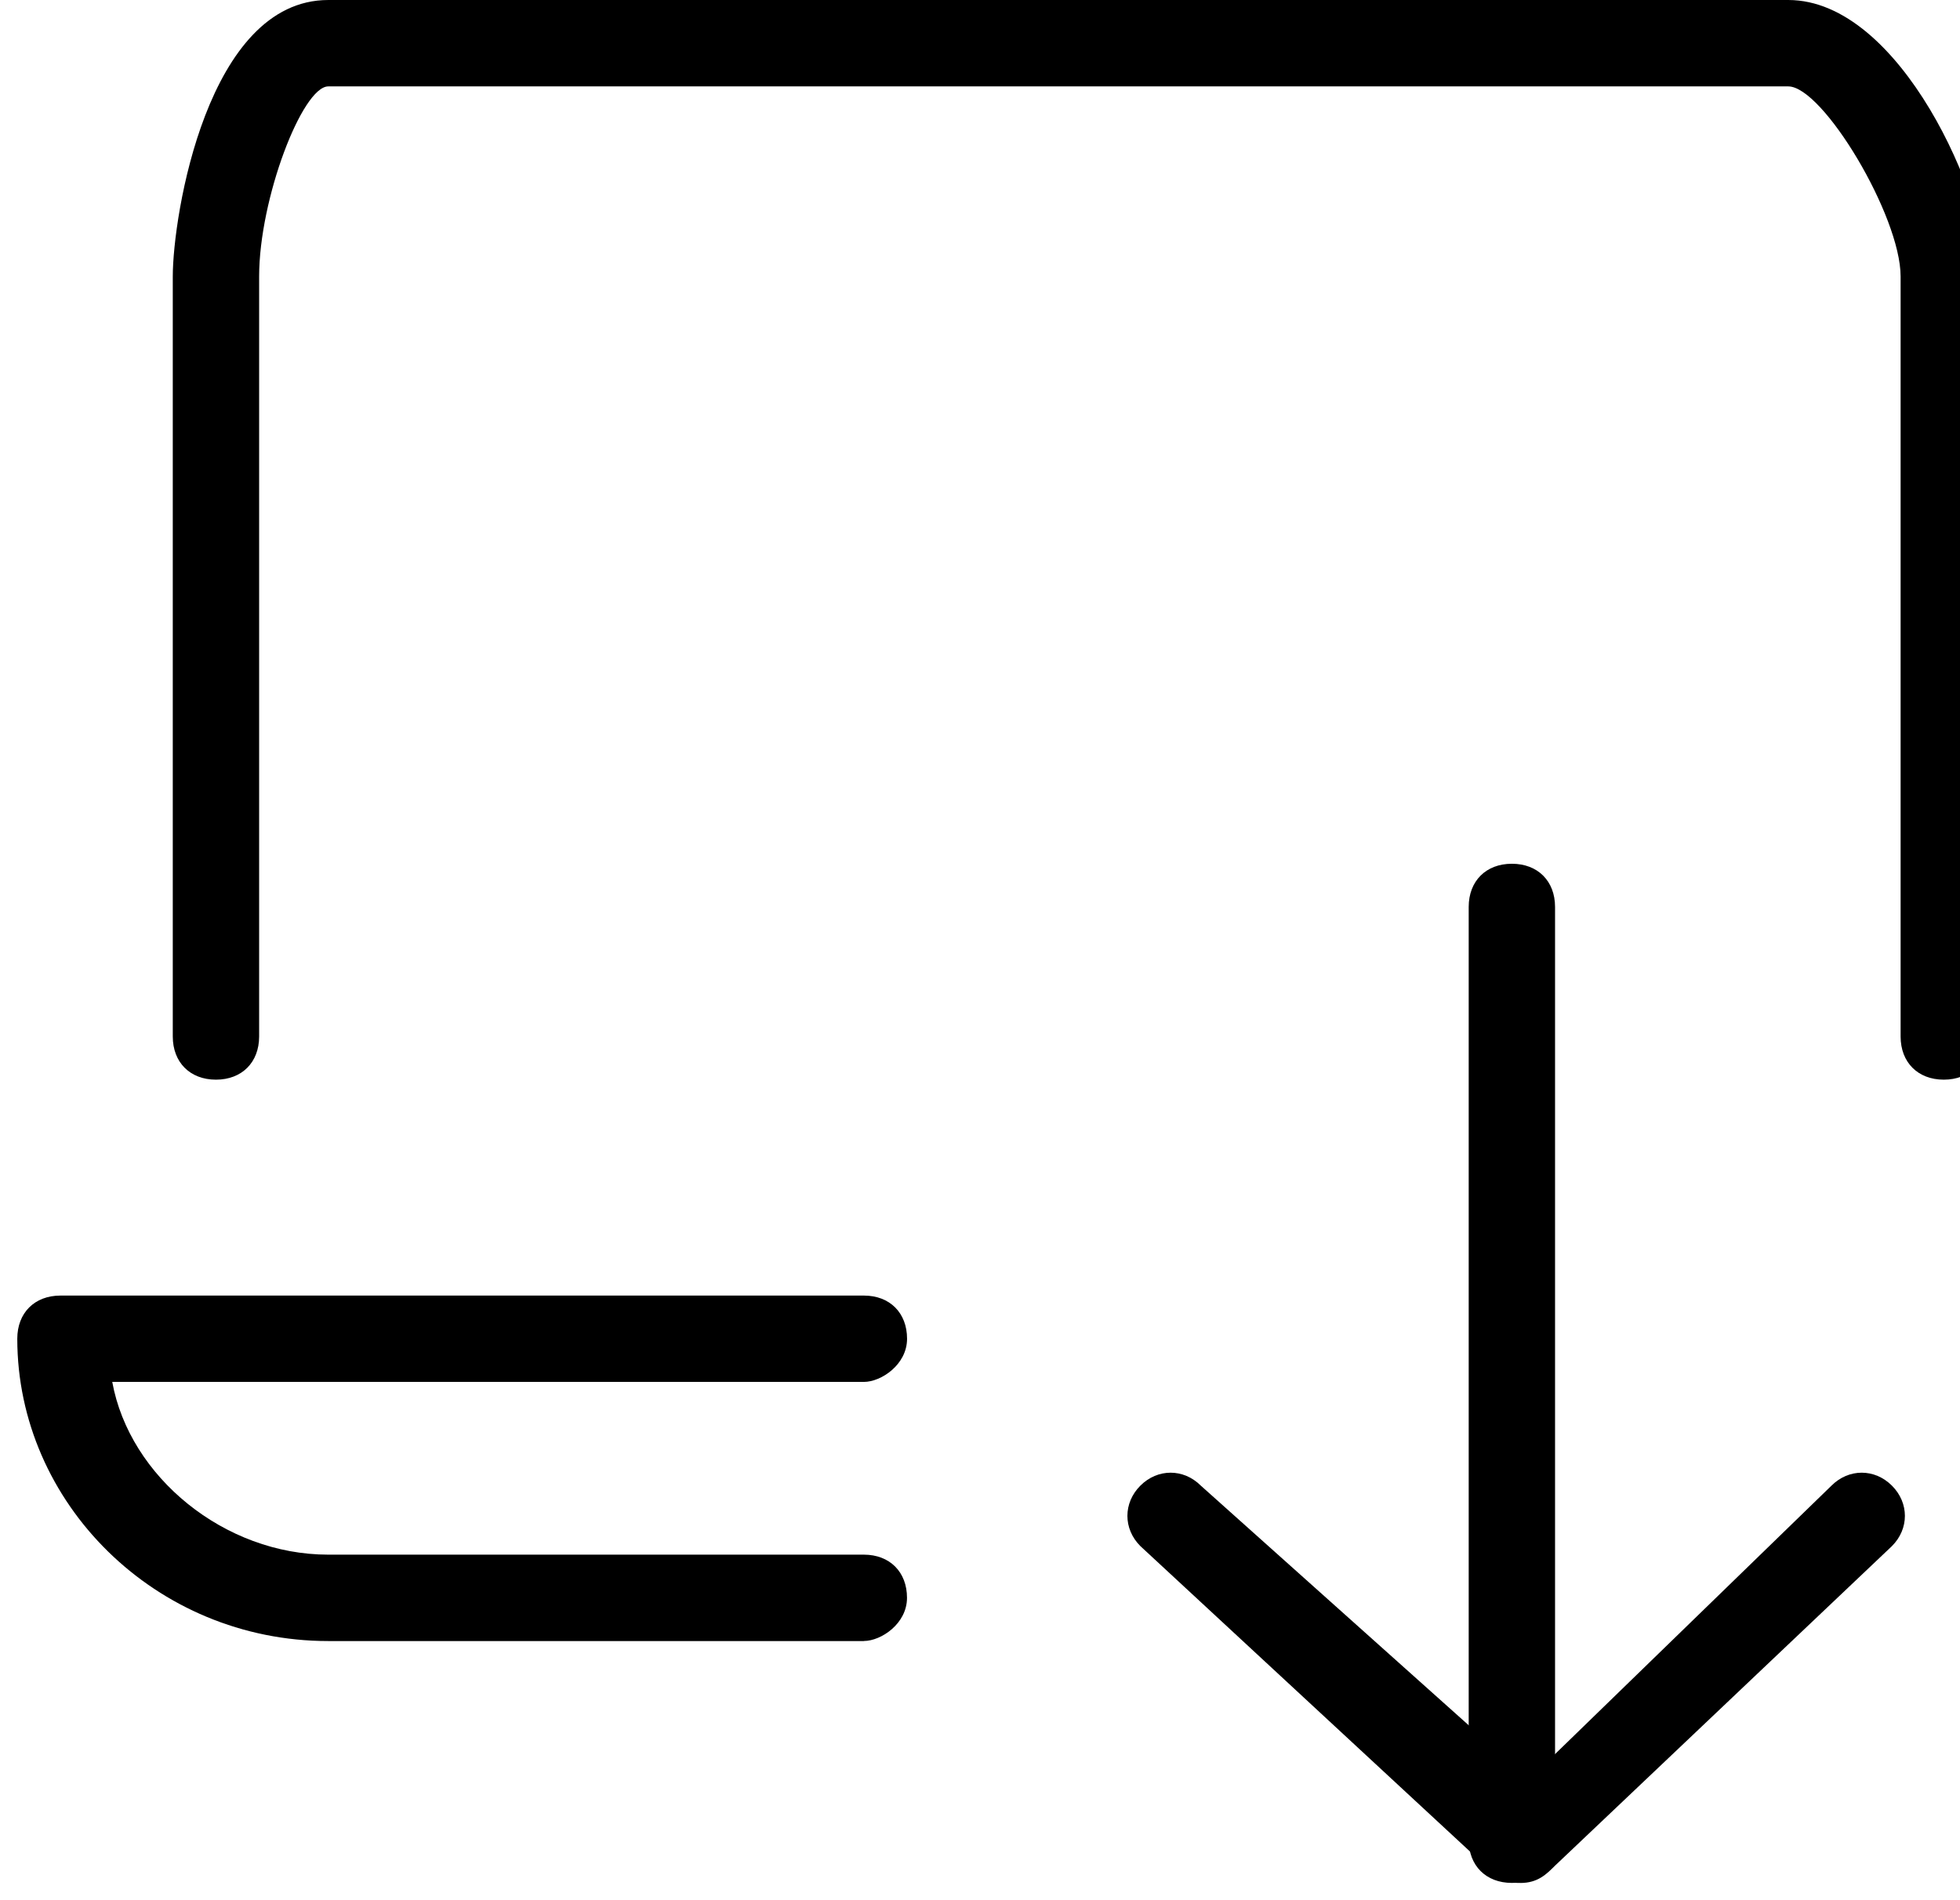 <!-- Generated by IcoMoon.io -->
<svg version="1.1" xmlns="http://www.w3.org/2000/svg" width="33" height="32" viewBox="0 0 33 32">
<title>download</title>
<path d="M25.455 31.709c-0.436 0-0.727-0.291-0.727-0.727v-15.709c0-0.436 0.291-0.727 0.727-0.727s0.727 0.291 0.727 0.727v15.709c0 0.291-0.291 0.727-0.727 0.727z"></path>
<path d="M25.6 31.709c-0.145 0-0.291 0-0.436-0.145l-5.964-5.527c-0.291-0.291-0.291-0.727 0-1.018s0.727-0.291 1.018 0l5.527 4.945 5.091-4.945c0.291-0.291 0.727-0.291 1.018 0s0.291 0.727 0 1.018l-5.673 5.382c-0.145 0.145-0.291 0.291-0.582 0.291z"></path>
<path d="M14.545 27.636h-9.018c-2.909 0-5.236-2.327-5.236-5.091 0-0.436 0.291-0.727 0.727-0.727h13.527c0.436 0 0.727 0.291 0.727 0.727s-0.436 0.727-0.727 0.727h-12.655c0.291 1.6 1.891 2.909 3.636 2.909h9.018c0.436 0 0.727 0.291 0.727 0.727s-0.436 0.727-0.727 0.727z"></path>
<path d="M32.727 18.182c-0.436 0-0.727-0.291-0.727-0.727v-12.8c0-1.018-1.309-3.2-1.891-3.2h-24.582c-0.436 0-1.164 1.891-1.164 3.2v12.8c0 0.436-0.291 0.727-0.727 0.727s-0.727-0.291-0.727-0.727v-12.8c0-1.018 0.582-4.655 2.618-4.655h24.582c1.891 0 3.345 3.345 3.345 4.655v12.8c0 0.436-0.291 0.727-0.727 0.727z"></path>
</svg>
